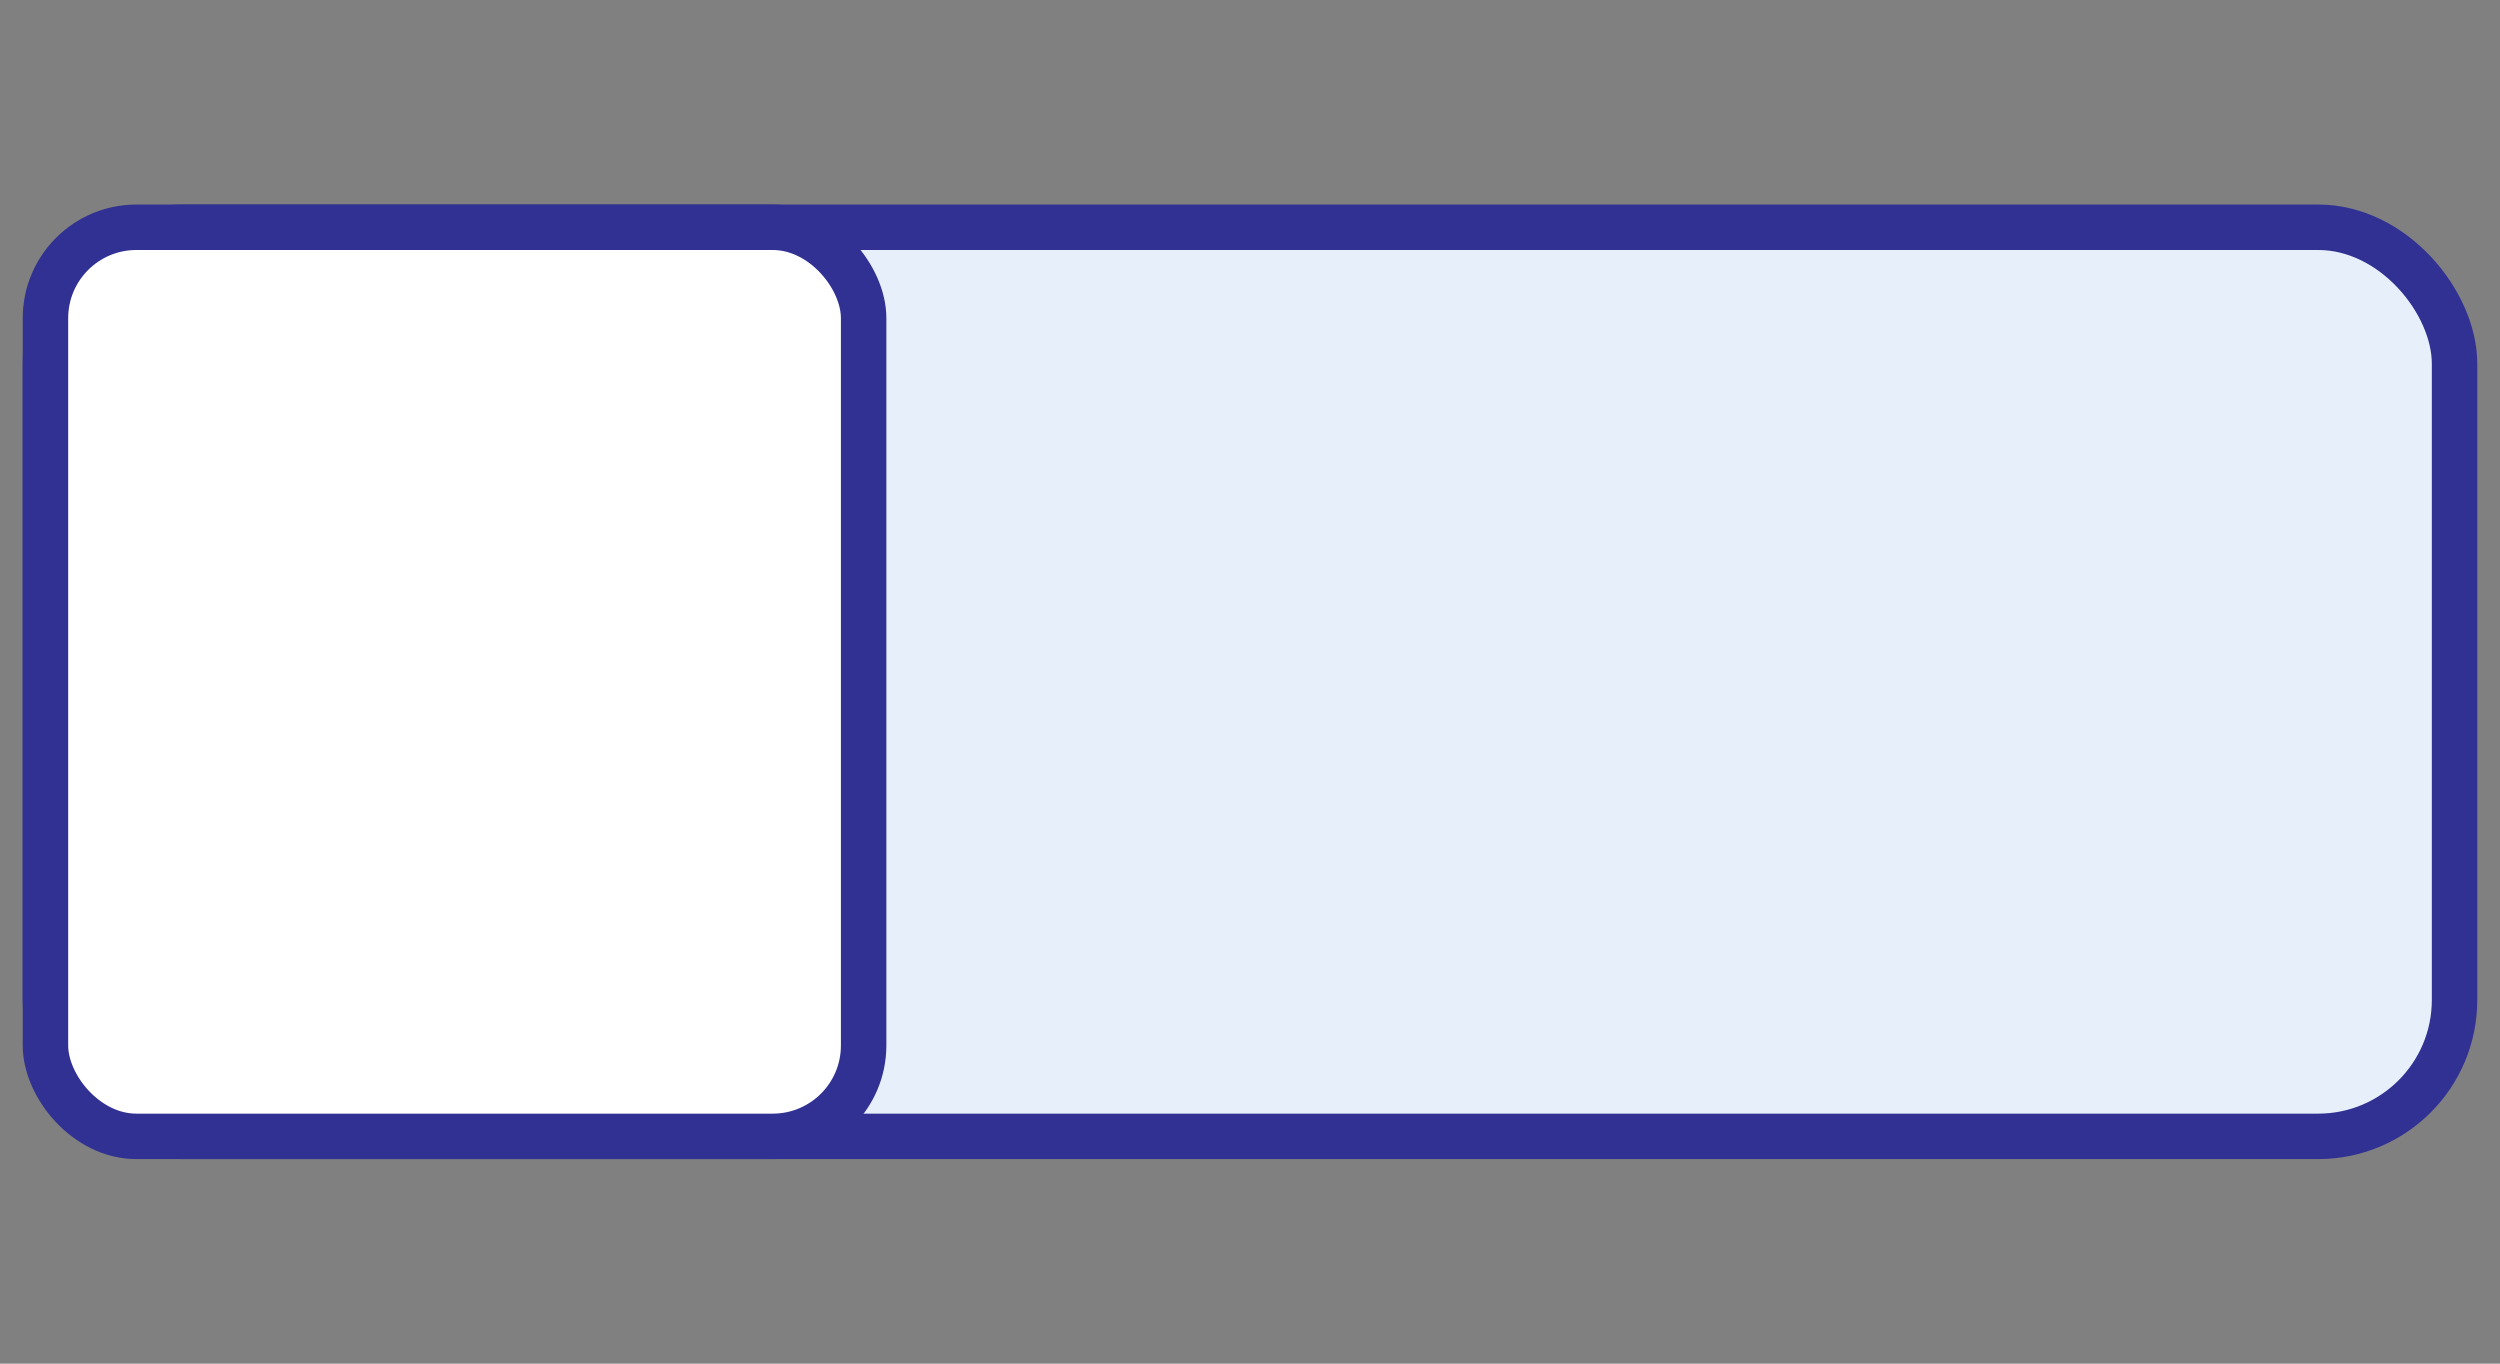 <?xml version="1.0" encoding="UTF-8" standalone="no"?>
<svg width="55" height="30" viewBox="0 0 55 30" xmlns="http://www.w3.org/2000/svg">
  <rect x="0" y="0" width="55" height="30" fill="#808080" stroke="none"/>
  <rect x="1" y="5" width="53" height="20" rx="3" ry="3" fill="#e7f0fa" style="stroke-width:1;stroke:rgb(48,49,147)"/>
  <rect x="1" y="5" width="18" height="20" rx="2" ry="2" fill="white" style="stroke-width:1;stroke:rgb(48,49,147)"/>
</svg>

